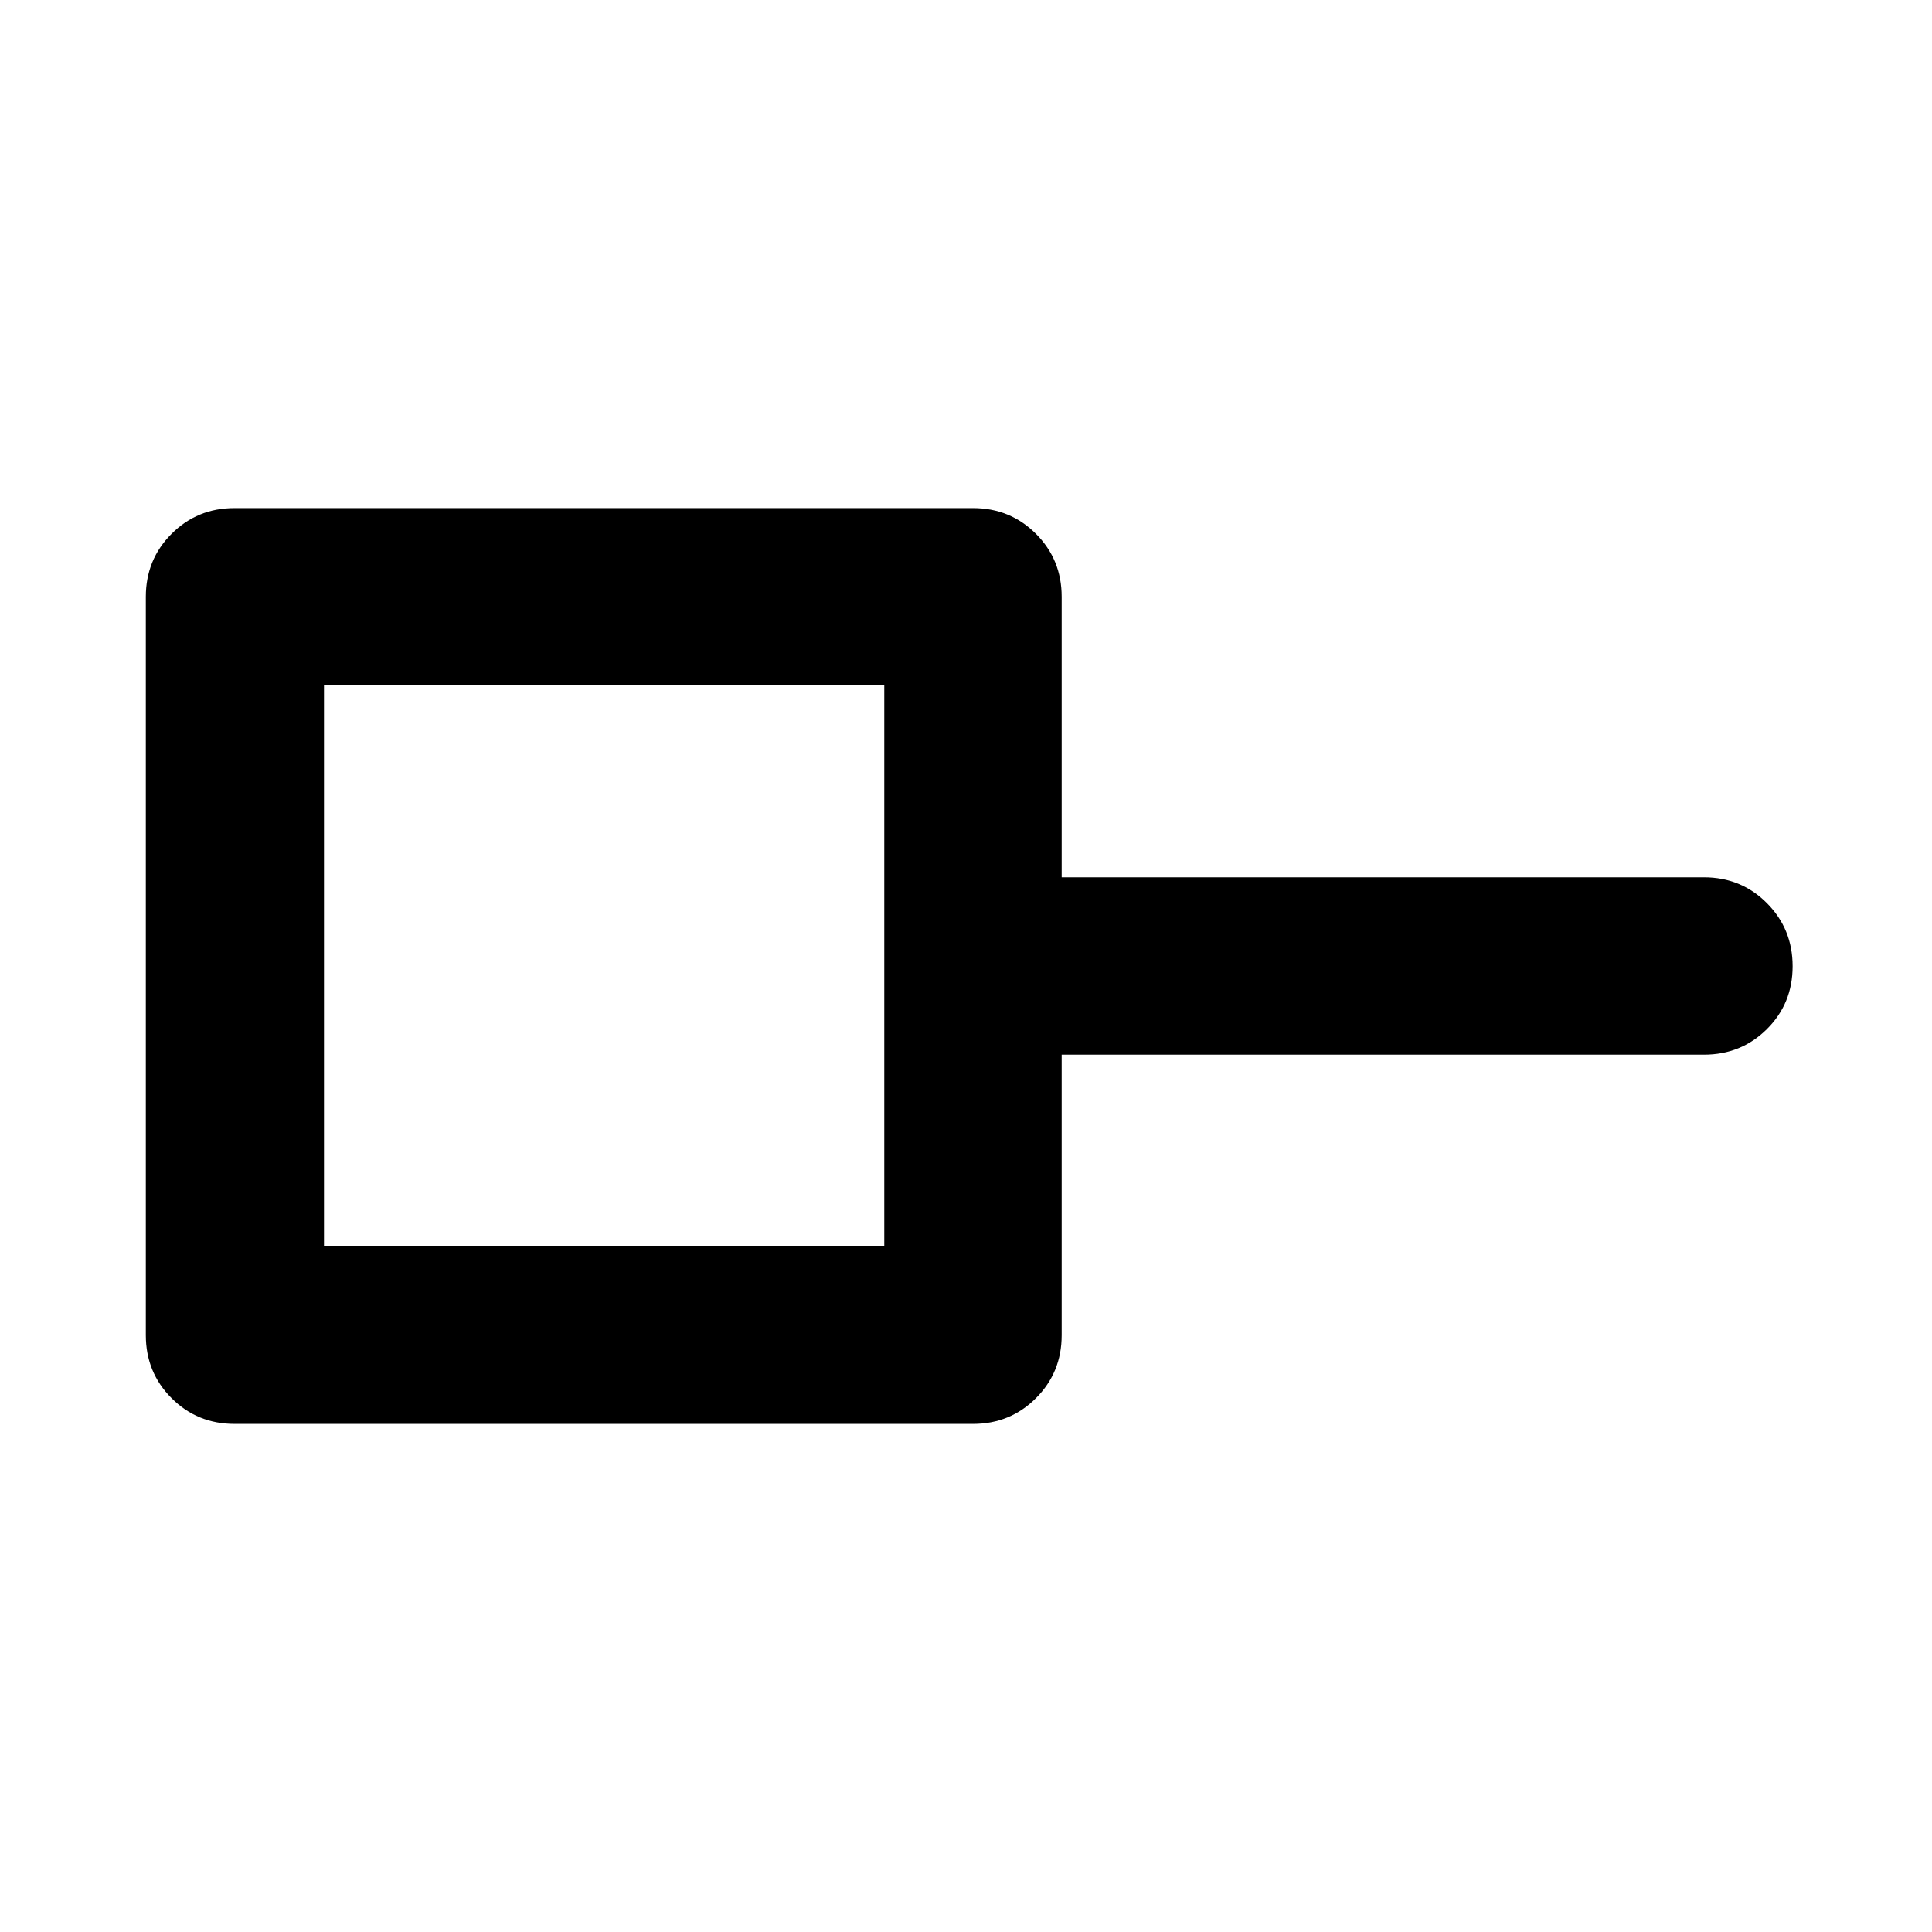<svg xmlns="http://www.w3.org/2000/svg" height="40" viewBox="0 -960 960 960" width="40"><path d="M160.99-340.99h278.4v-278.4h-278.4v278.4Zm-44.45 88.53q-18.5 0-31.29-12.79t-12.79-31.29v-366.92q0-18.5 12.79-31.29t31.29-12.79h366.92q18.5 0 31.29 12.79t12.79 31.29v139.39h319.13q18.5 0 31.28 12.82 12.79 12.82 12.79 31.37t-12.79 31.25q-12.78 12.7-31.28 12.7H527.54v139.39q0 18.5-12.79 31.29t-31.29 12.79H116.54ZM300-480Z"/></svg>